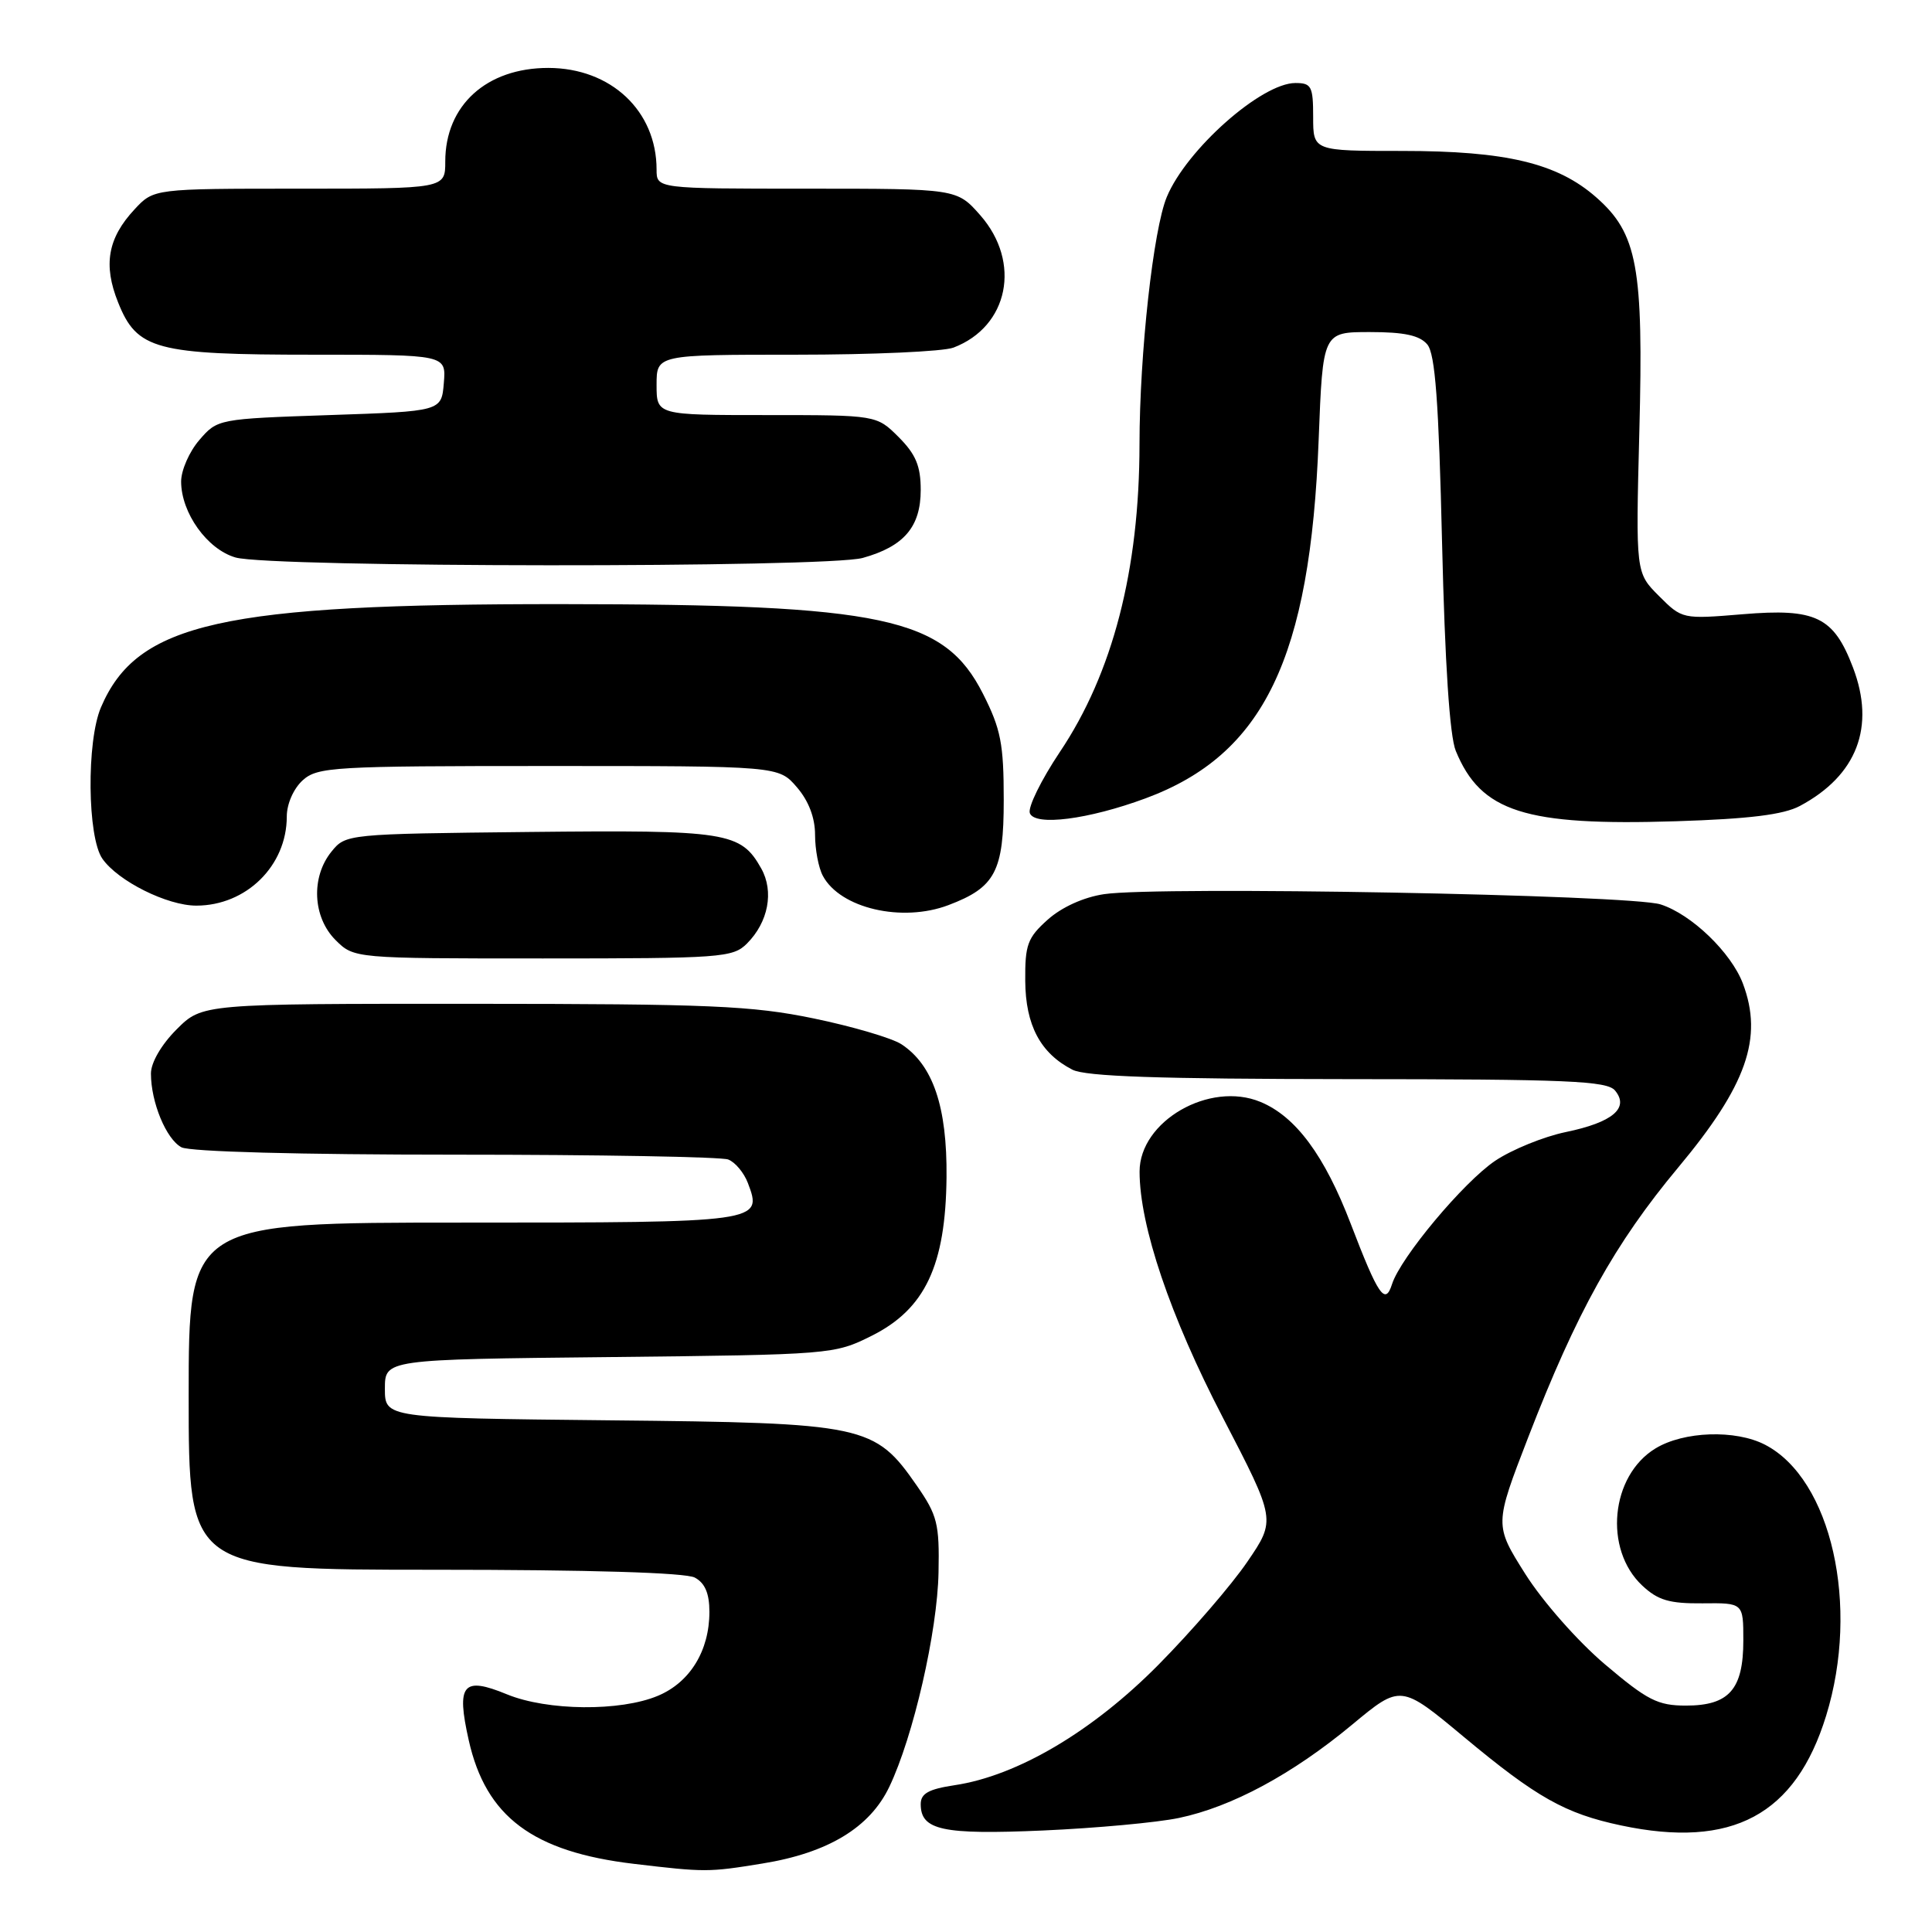<?xml version="1.0" encoding="UTF-8" standalone="no"?>
<!DOCTYPE svg PUBLIC "-//W3C//DTD SVG 1.1//EN" "http://www.w3.org/Graphics/SVG/1.1/DTD/svg11.dtd" >
<svg xmlns="http://www.w3.org/2000/svg" xmlns:xlink="http://www.w3.org/1999/xlink" version="1.1" viewBox="0 0 256 256">
 <g >
 <path fill="currentColor"
d=" M 101.00 246.93 C 109.70 245.53 115.26 242.17 117.84 236.76 C 121.02 230.11 124.21 216.21 124.36 208.35 C 124.49 201.90 124.20 200.77 121.48 196.85 C 115.89 188.80 114.68 188.54 80.75 188.20 C 51.00 187.89 51.00 187.89 51.00 184.01 C 51.00 180.13 51.00 180.13 80.75 179.82 C 110.18 179.50 110.55 179.47 115.50 177.00 C 122.58 173.46 125.30 167.69 125.42 156.00 C 125.51 146.65 123.63 141.11 119.43 138.36 C 118.18 137.55 112.96 136.01 107.83 134.95 C 99.64 133.26 94.11 133.02 62.65 133.01 C 26.80 133.00 26.80 133.00 23.40 136.40 C 21.38 138.42 20.00 140.80 20.00 142.25 C 20.00 146.05 22.02 150.94 24.04 152.02 C 25.13 152.61 39.77 153.00 60.35 153.00 C 79.32 153.00 95.58 153.29 96.49 153.64 C 97.41 153.99 98.58 155.39 99.10 156.76 C 101.08 161.97 100.85 162.00 61.38 162.00 C 25.00 162.00 25.00 162.00 25.00 185.00 C 25.00 208.00 25.00 208.00 57.57 208.00 C 78.10 208.00 90.85 208.38 92.07 209.04 C 93.41 209.76 94.00 211.13 94.00 213.58 C 94.00 218.73 91.43 222.92 87.18 224.70 C 82.19 226.80 72.52 226.70 67.18 224.51 C 61.33 222.10 60.44 223.16 62.11 230.59 C 64.38 240.73 70.60 245.38 84.00 246.97 C 93.45 248.09 93.88 248.09 101.00 246.93 Z  M 156.21 240.89 C 163.20 239.43 171.26 235.09 179.16 228.53 C 185.60 223.18 185.60 223.18 193.99 230.17 C 203.62 238.19 207.39 240.31 214.80 241.88 C 229.52 245.00 237.91 240.51 241.97 227.35 C 246.47 212.80 242.67 195.98 233.87 191.43 C 229.96 189.41 223.10 189.64 219.35 191.93 C 213.41 195.55 212.47 205.28 217.60 210.09 C 219.68 212.04 221.19 212.49 225.58 212.45 C 231.00 212.39 231.00 212.39 231.00 217.37 C 231.00 223.86 229.11 226.00 223.40 226.00 C 219.66 226.00 218.29 225.30 212.66 220.53 C 209.04 217.46 204.42 212.21 202.11 208.56 C 198.01 202.06 198.01 202.06 202.50 190.44 C 208.90 173.89 213.97 164.77 222.37 154.70 C 231.44 143.83 233.66 137.53 230.94 130.32 C 229.39 126.22 224.13 121.15 220.04 119.84 C 216.03 118.55 153.51 117.40 146.30 118.48 C 143.60 118.88 140.69 120.20 138.84 121.85 C 136.15 124.25 135.81 125.19 135.85 129.97 C 135.89 135.85 137.86 139.56 142.10 141.74 C 143.86 142.64 153.53 142.97 178.63 142.99 C 207.73 143.00 212.94 143.22 214.00 144.50 C 215.93 146.82 213.68 148.72 207.49 150.00 C 204.54 150.61 200.33 152.33 198.12 153.81 C 193.94 156.62 185.57 166.63 184.45 170.16 C 183.54 173.02 182.63 171.69 178.98 162.16 C 175.51 153.10 171.69 147.94 167.02 146.01 C 160.27 143.21 151.00 148.56 151.00 155.24 C 151.00 162.42 155.05 174.40 162.03 187.83 C 169.07 201.39 169.07 201.39 165.28 206.94 C 163.20 210.00 157.90 216.14 153.50 220.59 C 144.78 229.41 134.81 235.31 126.48 236.55 C 123.04 237.07 122.00 237.65 122.00 239.06 C 122.00 242.51 124.87 243.13 138.21 242.55 C 145.20 242.24 153.30 241.50 156.21 240.89 Z  M 98.97 125.03 C 101.81 122.19 102.58 118.13 100.87 115.08 C 98.15 110.24 96.37 109.96 70.16 110.24 C 45.93 110.50 45.81 110.51 43.91 112.86 C 41.19 116.23 41.43 121.52 44.45 124.55 C 46.91 127.00 46.91 127.00 71.95 127.00 C 95.56 127.00 97.11 126.89 98.97 125.03 Z  M 125.68 119.93 C 131.89 117.58 133.00 115.47 133.00 106.01 C 133.00 98.56 132.62 96.61 130.25 91.93 C 125.11 81.79 117.11 80.08 74.50 80.05 C 29.36 80.02 18.17 82.52 13.38 93.72 C 11.45 98.23 11.57 110.94 13.57 113.79 C 15.64 116.75 22.15 120.00 26.01 120.00 C 32.63 120.00 38.00 114.72 38.00 108.20 C 38.00 106.53 38.89 104.51 40.10 103.40 C 42.08 101.62 44.12 101.50 72.69 101.50 C 103.17 101.50 103.17 101.50 105.59 104.31 C 107.15 106.12 108.00 108.35 108.00 110.62 C 108.00 112.55 108.46 114.99 109.03 116.05 C 111.33 120.36 119.52 122.27 125.68 119.93 Z  M 151.78 105.79 C 167.46 99.99 173.62 87.24 174.73 58.25 C 175.28 44.00 175.28 44.00 181.52 44.00 C 186.09 44.00 188.12 44.44 189.13 45.65 C 190.17 46.91 190.64 53.20 191.08 71.90 C 191.46 87.90 192.09 97.55 192.90 99.50 C 196.23 107.59 202.06 109.45 222.08 108.82 C 231.81 108.51 236.33 107.95 238.50 106.79 C 246.06 102.75 248.53 96.31 245.53 88.45 C 242.97 81.72 240.60 80.58 230.91 81.39 C 222.93 82.05 222.89 82.04 219.82 78.97 C 216.74 75.89 216.74 75.89 217.22 57.20 C 217.79 35.36 216.97 30.94 211.50 26.14 C 206.35 21.62 199.59 20.00 185.82 20.00 C 174.00 20.00 174.00 20.00 174.00 15.50 C 174.00 11.44 173.77 11.00 171.65 11.00 C 167.16 11.00 157.24 19.78 154.61 26.09 C 152.82 30.37 151.00 46.82 150.99 58.86 C 150.98 75.53 147.44 89.21 140.43 99.65 C 137.96 103.35 136.17 106.99 136.46 107.75 C 137.13 109.49 144.20 108.59 151.78 105.79 Z  M 114.31 73.93 C 119.78 72.41 122.00 69.81 122.00 64.92 C 122.00 61.75 121.35 60.20 119.08 57.92 C 116.15 55.00 116.15 55.00 101.58 55.00 C 87.00 55.00 87.00 55.00 87.00 51.00 C 87.00 47.00 87.00 47.00 105.43 47.00 C 115.57 47.00 124.98 46.58 126.34 46.06 C 133.64 43.28 135.37 34.77 129.90 28.53 C 126.79 25.00 126.79 25.00 106.90 25.00 C 87.00 25.00 87.00 25.00 87.00 22.47 C 87.00 14.69 80.95 9.01 72.65 9.00 C 64.46 9.00 59.00 13.96 59.00 21.40 C 59.00 25.00 59.00 25.00 39.69 25.00 C 20.37 25.00 20.37 25.00 17.82 27.75 C 14.28 31.55 13.65 35.10 15.65 40.07 C 18.15 46.34 20.63 47.00 41.53 47.00 C 59.12 47.00 59.12 47.00 58.81 50.75 C 58.50 54.50 58.50 54.50 43.66 55.00 C 28.90 55.50 28.81 55.52 26.41 58.31 C 25.08 59.85 24.00 62.32 24.00 63.81 C 24.01 67.97 27.46 72.79 31.21 73.87 C 35.86 75.21 109.51 75.26 114.31 73.93 Z "/>
</g>
</svg>